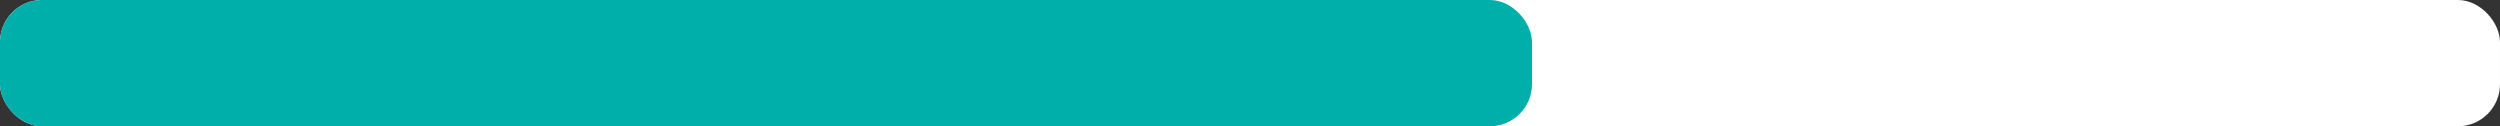 <svg width="297" height="15" viewBox="0 0 297 15" fill="none" xmlns="http://www.w3.org/2000/svg">
<rect x="0" y="0" width="297" height="15" fill="#333333" stroke="none"/>
<rect width="297" height="15" rx="5" fill="white"/>
<rect width="182" height="15" rx="5" fill="#00AFA9"/>
</svg>
